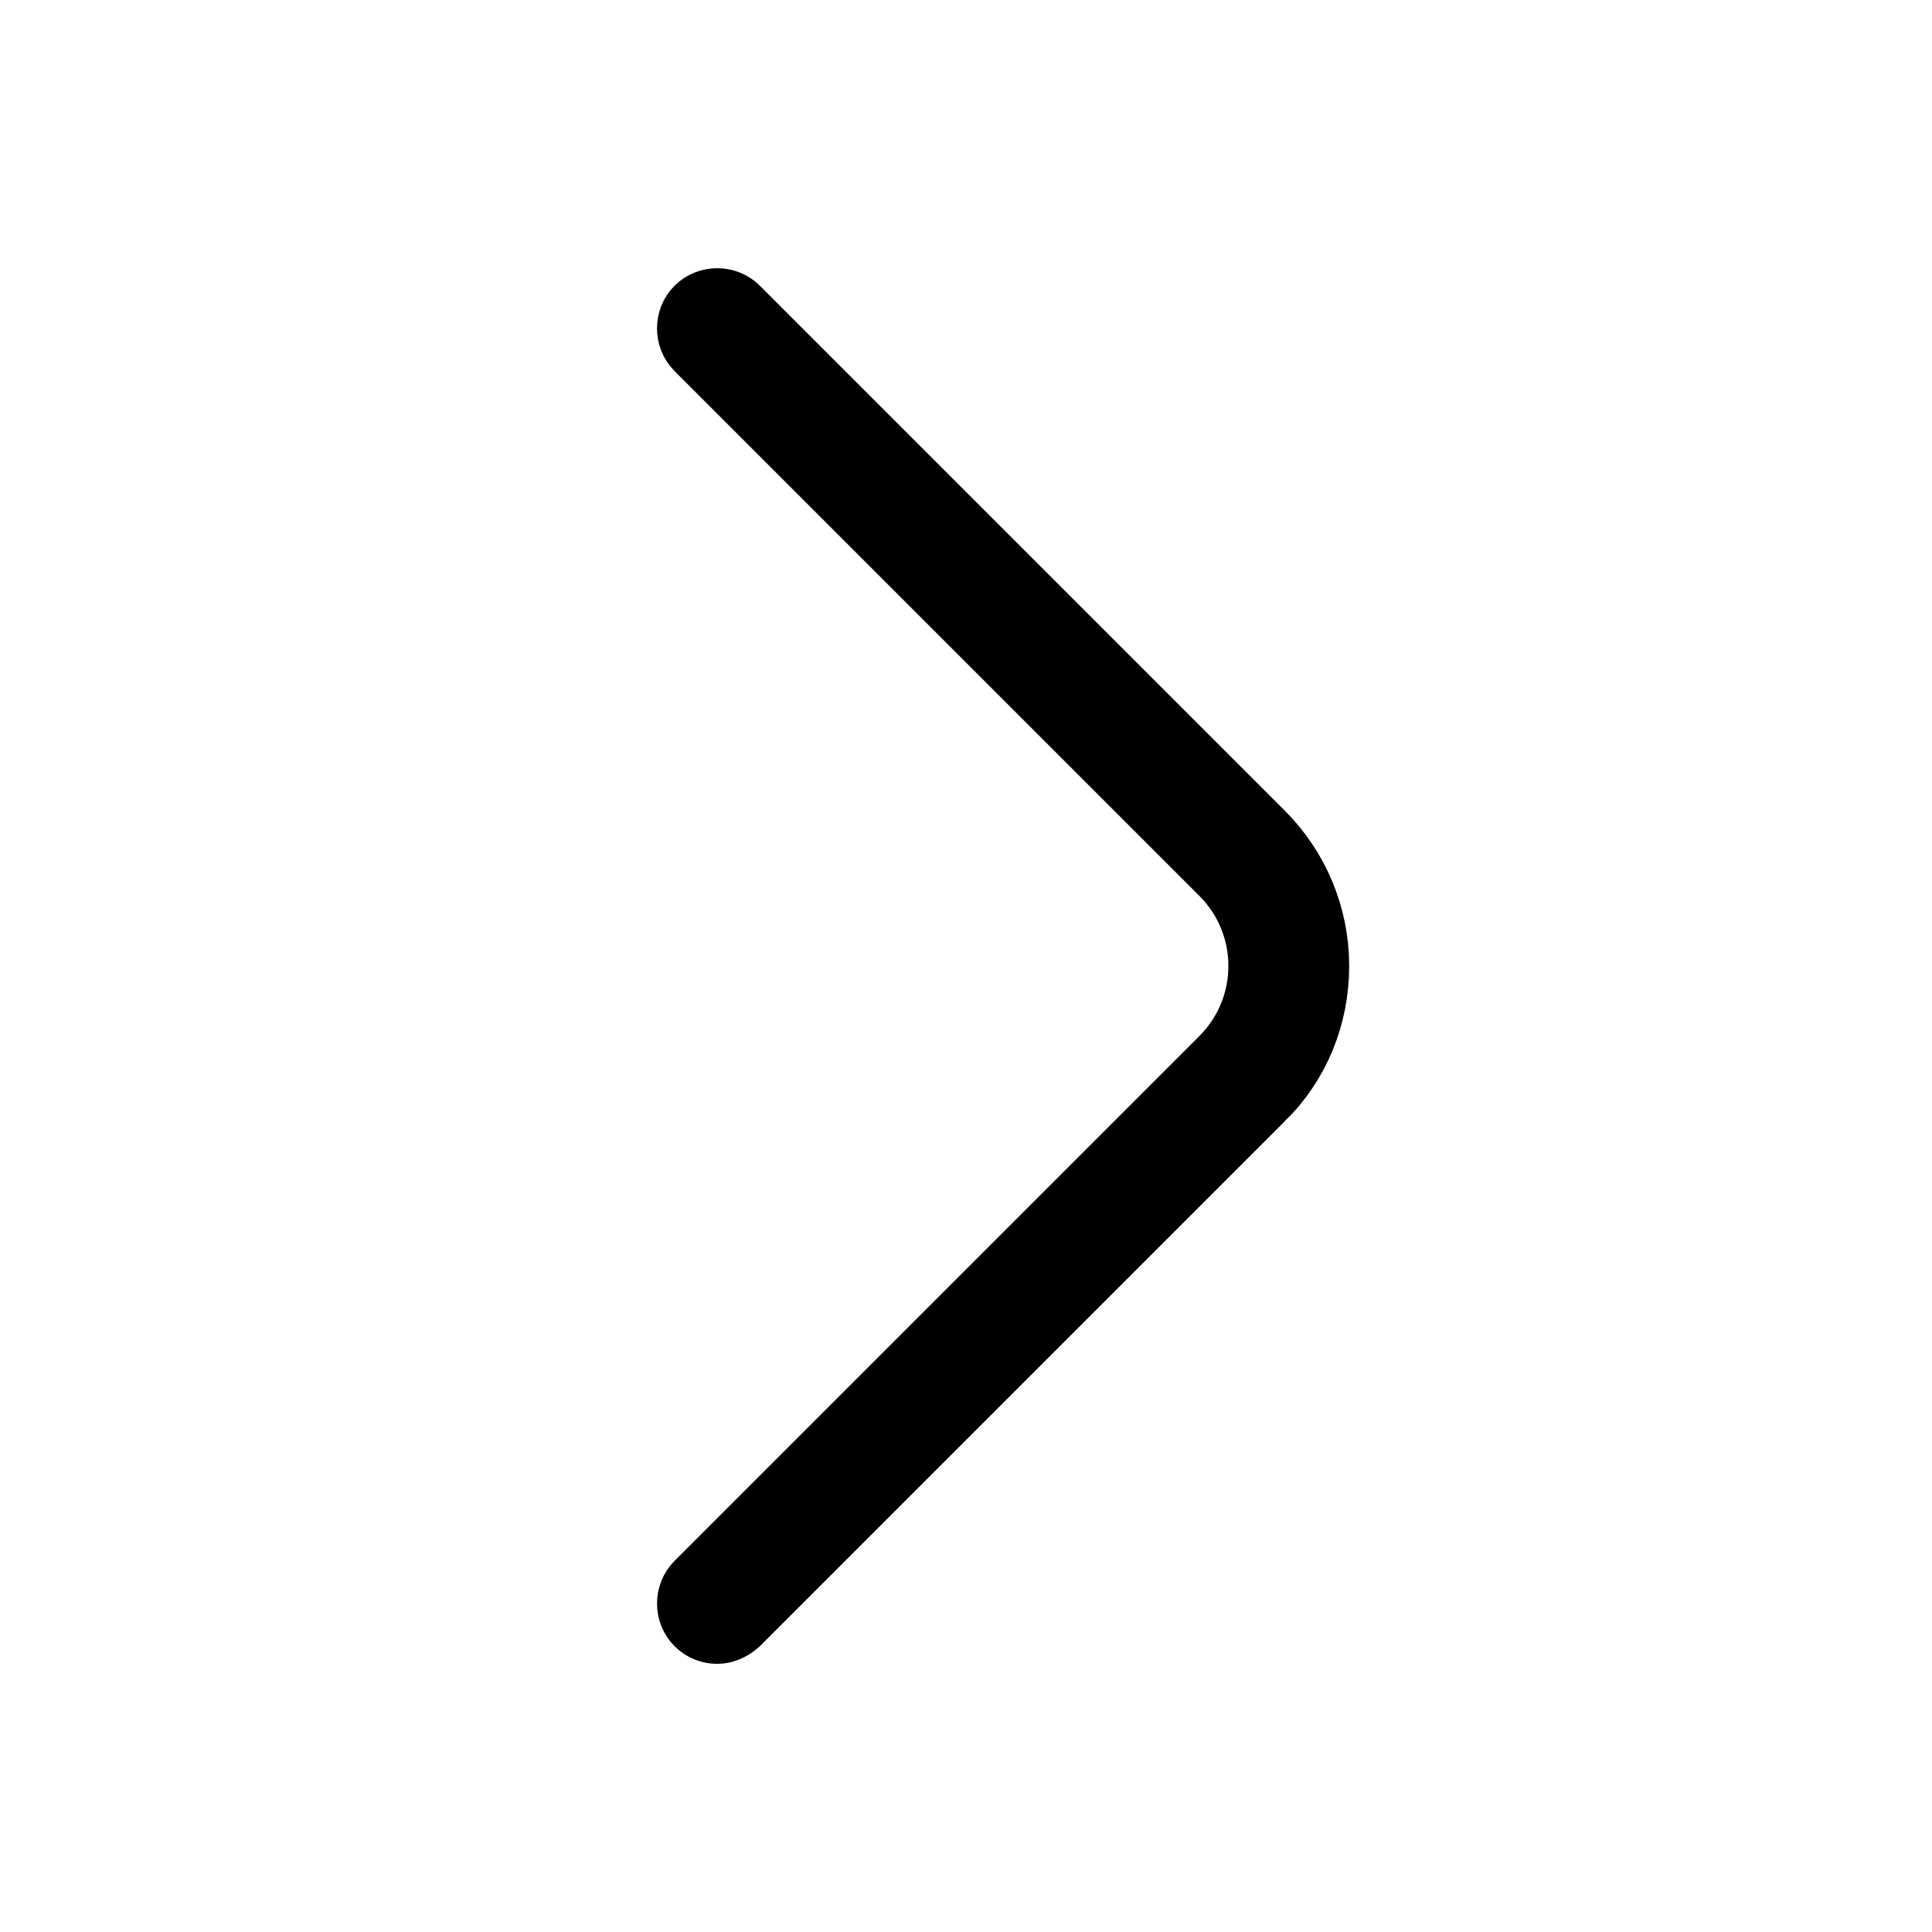 <svg width="24" height="24" viewBox="0 0 24 24" fill="none" xmlns="http://www.w3.org/2000/svg">
<path d="M15.61 13.573L15.61 13.572L15.606 13.576L9.093 20.089C9.027 20.148 8.958 20.169 8.91 20.169C8.845 20.169 8.784 20.147 8.733 20.096C8.638 20.001 8.638 19.838 8.733 19.743L15.253 13.223C15.928 12.548 15.928 11.451 15.253 10.776L8.733 4.256C8.638 4.161 8.638 3.998 8.733 3.903C8.828 3.808 8.991 3.808 9.086 3.903L15.606 10.423C16.023 10.84 16.26 11.403 16.26 11.999C16.26 12.6 16.03 13.16 15.61 13.573Z" fill="currentColor" stroke="currentColor"/>
</svg>
